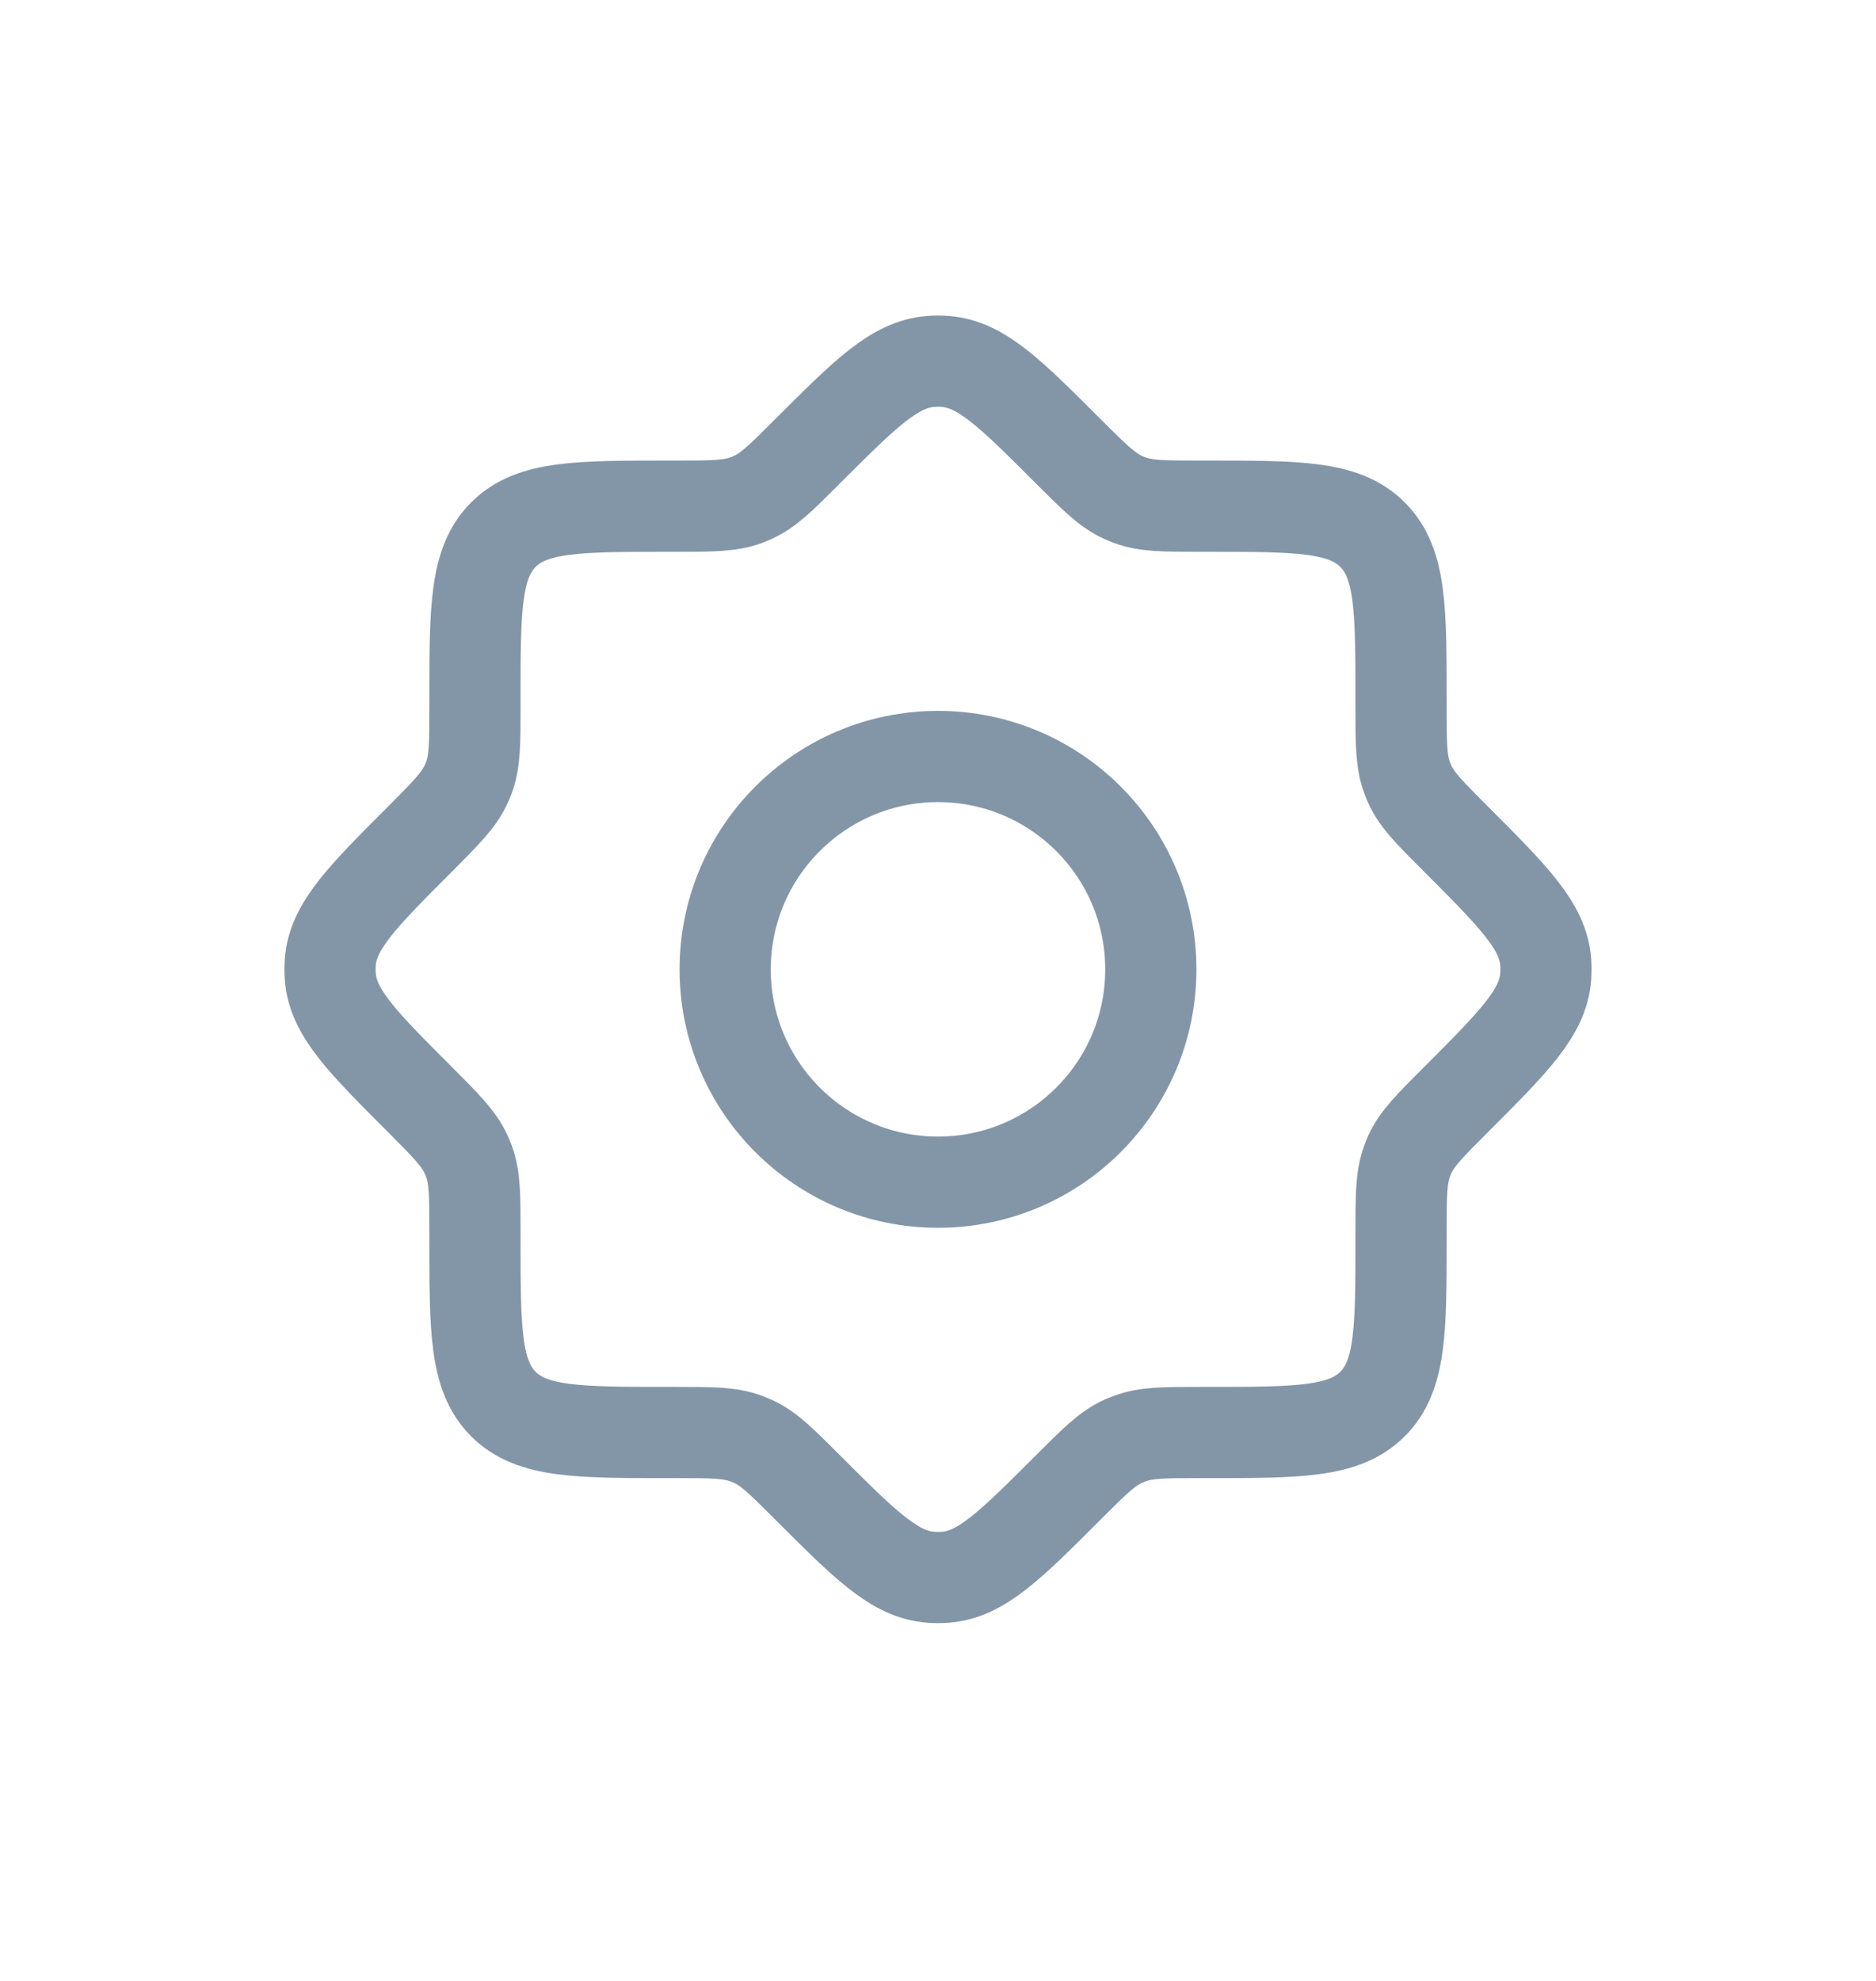 <svg width="18" height="19" viewBox="0 0 18 19" fill="none" xmlns="http://www.w3.org/2000/svg">
<path d="M11.513 4.855C11.168 4.855 10.996 4.855 10.839 4.797C10.817 4.789 10.796 4.78 10.774 4.77C10.622 4.7 10.5 4.578 10.256 4.335C9.695 3.773 9.415 3.493 9.07 3.467C9.023 3.463 8.976 3.463 8.93 3.467C8.585 3.493 8.304 3.773 7.743 4.334C7.499 4.578 7.378 4.7 7.225 4.77C7.204 4.78 7.183 4.789 7.161 4.797C7.004 4.855 6.831 4.855 6.487 4.855H6.423C5.543 4.855 5.104 4.855 4.83 5.128C4.557 5.402 4.557 5.841 4.557 6.721V6.785C4.557 7.129 4.557 7.302 4.499 7.459C4.491 7.481 4.482 7.502 4.472 7.523C4.402 7.675 4.28 7.797 4.037 8.041C3.476 8.602 3.195 8.883 3.169 9.228C3.166 9.274 3.166 9.321 3.169 9.367C3.195 9.713 3.476 9.993 4.037 10.554C4.28 10.798 4.402 10.92 4.472 11.072C4.482 11.093 4.491 11.115 4.499 11.137C4.557 11.294 4.557 11.466 4.557 11.811V11.874C4.557 12.754 4.557 13.194 4.83 13.467C5.104 13.74 5.543 13.74 6.423 13.74H6.487C6.831 13.74 7.004 13.74 7.161 13.799C7.183 13.807 7.204 13.816 7.225 13.825C7.378 13.895 7.499 14.017 7.743 14.261C8.304 14.822 8.585 15.103 8.93 15.128C8.976 15.132 9.023 15.132 9.07 15.128C9.415 15.103 9.695 14.822 10.256 14.261C10.5 14.017 10.622 13.895 10.774 13.825C10.796 13.816 10.817 13.807 10.839 13.799C10.996 13.74 11.168 13.74 11.513 13.74H11.577C12.456 13.74 12.896 13.74 13.169 13.467C13.443 13.194 13.443 12.754 13.443 11.874V11.811C13.443 11.466 13.443 11.294 13.501 11.137C13.509 11.115 13.518 11.093 13.527 11.072C13.597 10.92 13.719 10.798 13.963 10.554C14.524 9.993 14.805 9.713 14.831 9.367C14.834 9.321 14.834 9.274 14.831 9.228C14.805 8.883 14.524 8.602 13.963 8.041C13.719 7.797 13.597 7.675 13.527 7.523C13.518 7.502 13.509 7.481 13.501 7.459C13.443 7.302 13.443 7.129 13.443 6.785V6.721C13.443 5.841 13.443 5.402 13.169 5.128C12.896 4.855 12.456 4.855 11.577 4.855H11.513Z" stroke="#8396A8" stroke-width="0.875"/>
<path d="M11.042 9.298C11.042 10.425 10.128 11.339 9 11.339C7.873 11.339 6.958 10.425 6.958 9.298C6.958 8.17 7.873 7.256 9 7.256C10.128 7.256 11.042 8.17 11.042 9.298Z" stroke="#8396A8" stroke-width="0.875"/>
</svg>
